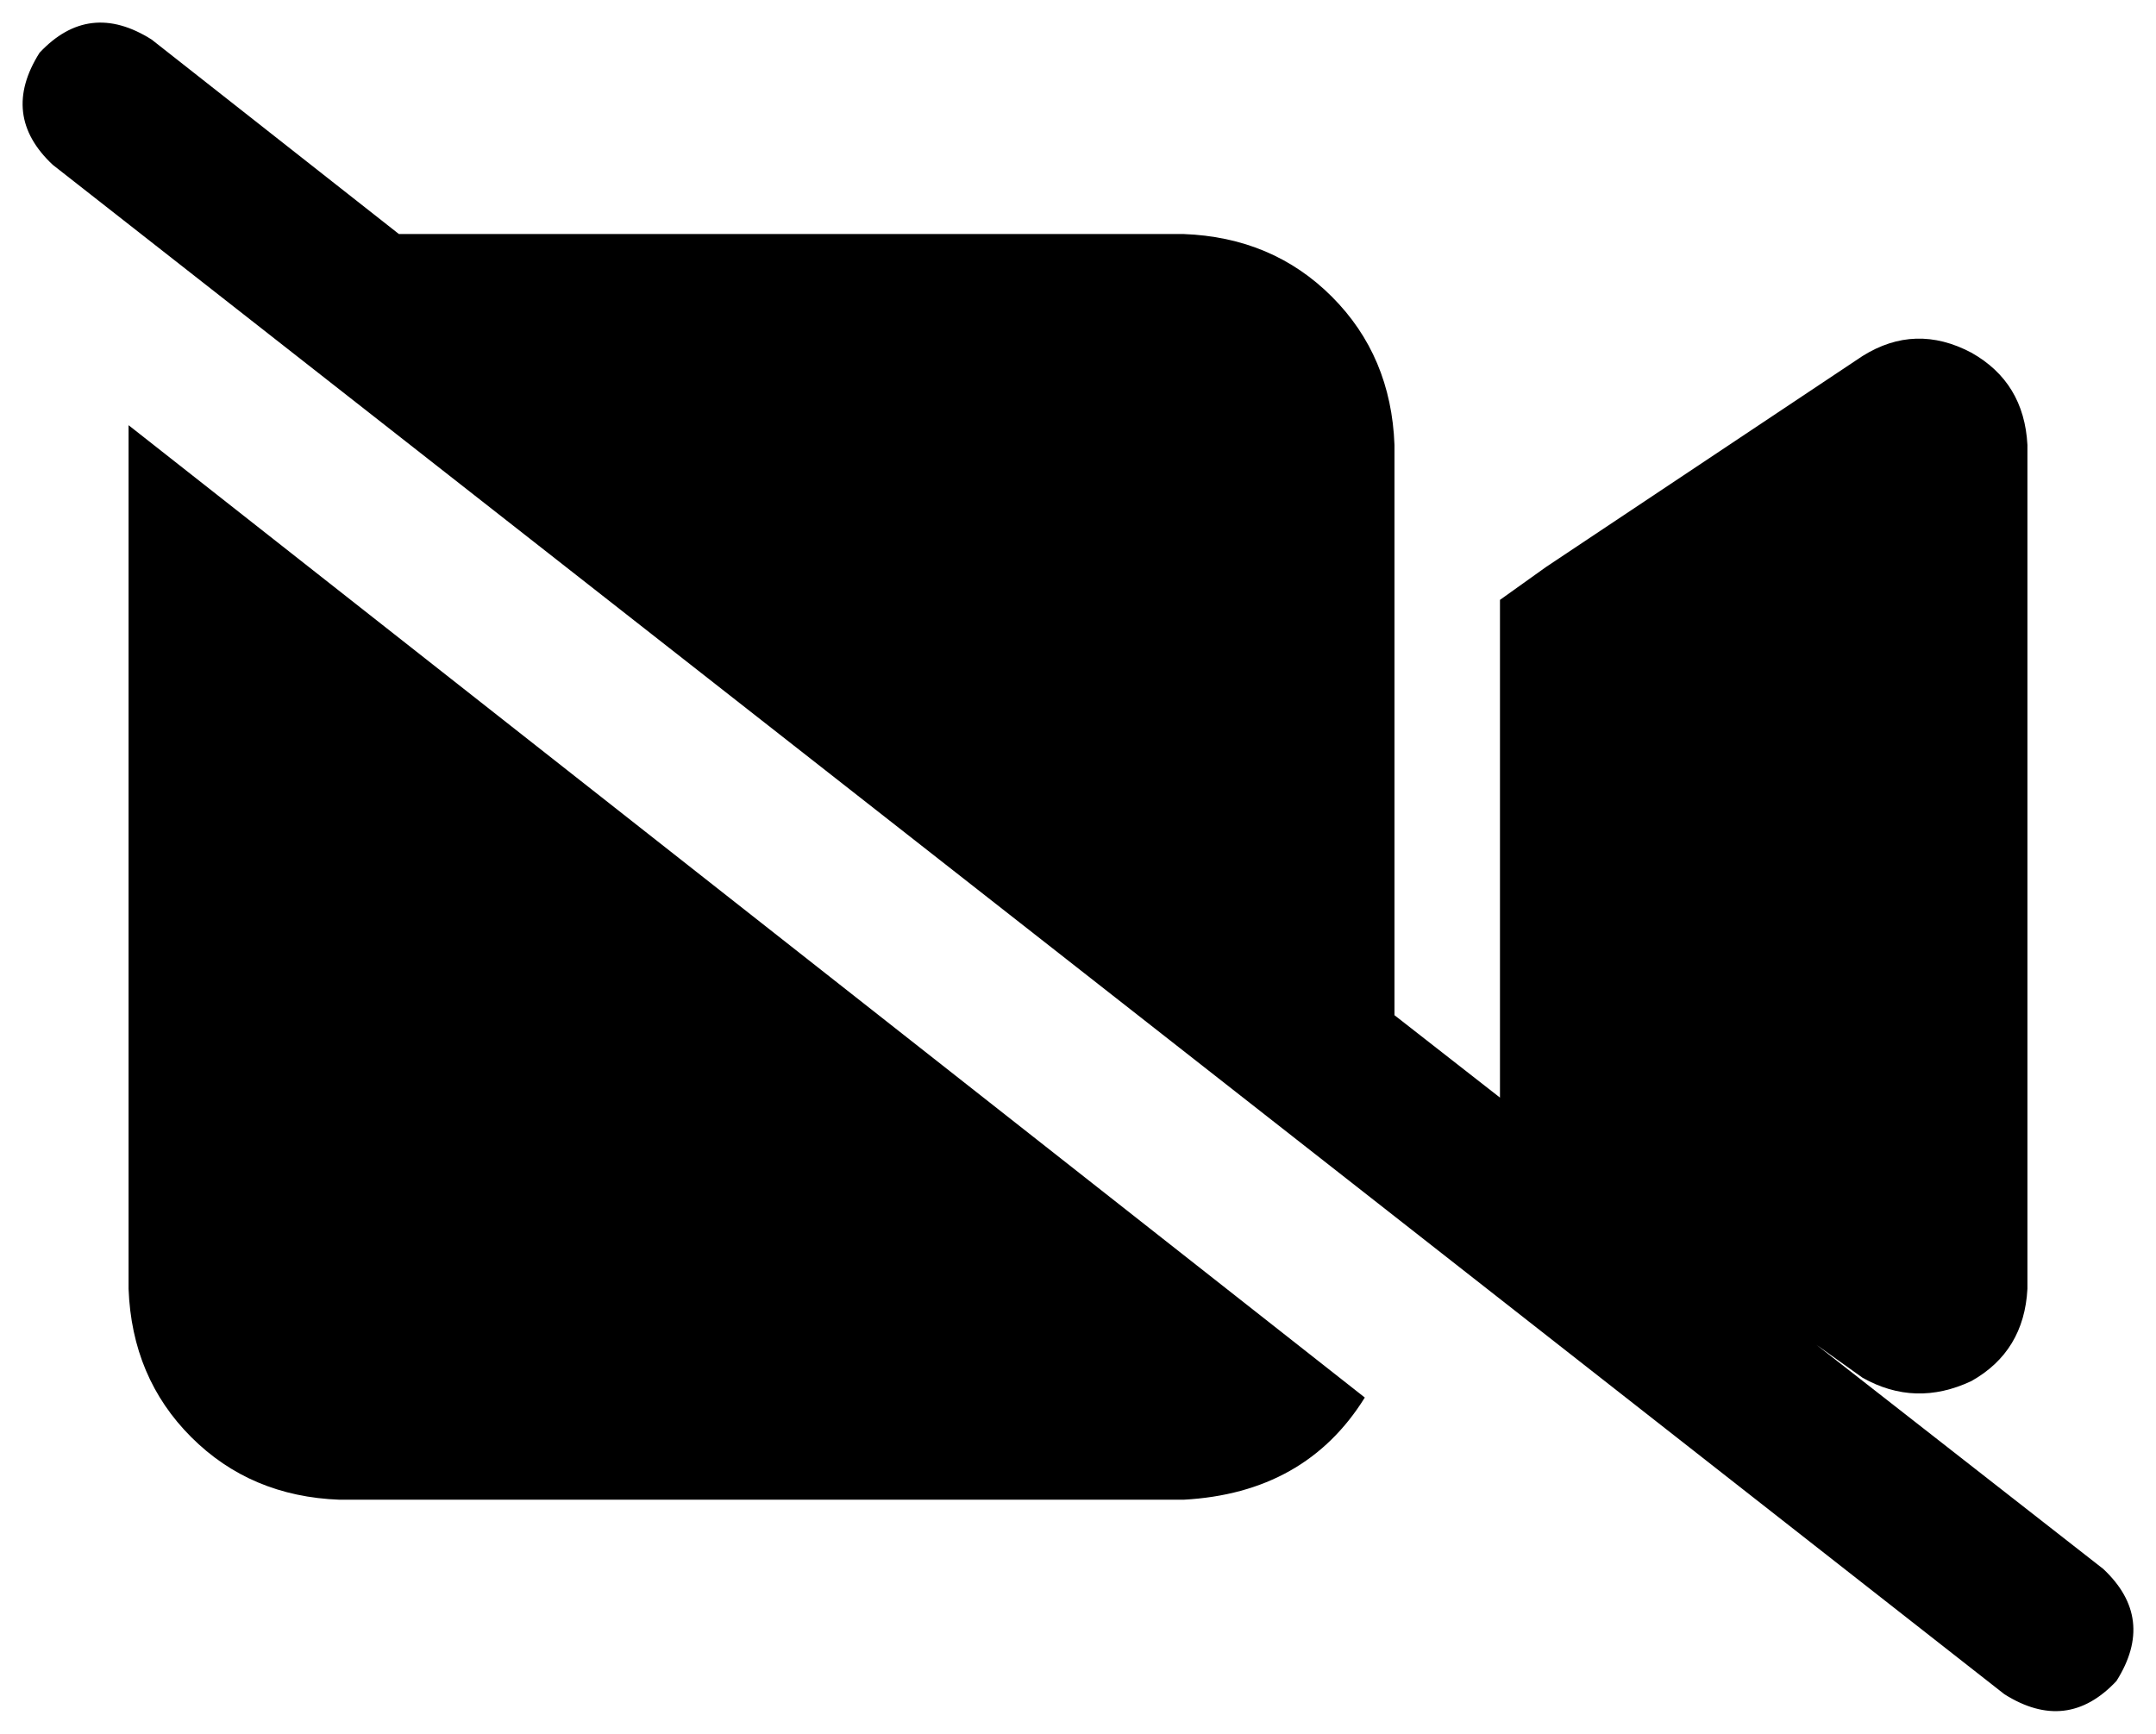 <svg xmlns="http://www.w3.org/2000/svg" viewBox="0 0 654 526">
    <path d="M 46 12 Q 27 0 12 16 Q 0 35 16 50 L 608 514 Q 627 526 642 510 Q 654 491 638 476 L 551 408 L 565 418 Q 581 427 598 419 Q 614 410 615 391 L 615 135 Q 614 116 598 107 Q 581 98 565 108 L 469 172 L 455 182 L 455 199 L 455 327 L 455 333 L 423 308 L 423 135 Q 422 108 404 90 Q 386 72 359 71 L 121 71 L 46 12 L 46 12 Z M 414 424 L 39 129 Q 39 132 39 135 L 39 391 Q 40 418 58 436 Q 76 454 103 455 L 359 455 Q 396 453 414 424 L 414 424 Z"/>
</svg>
